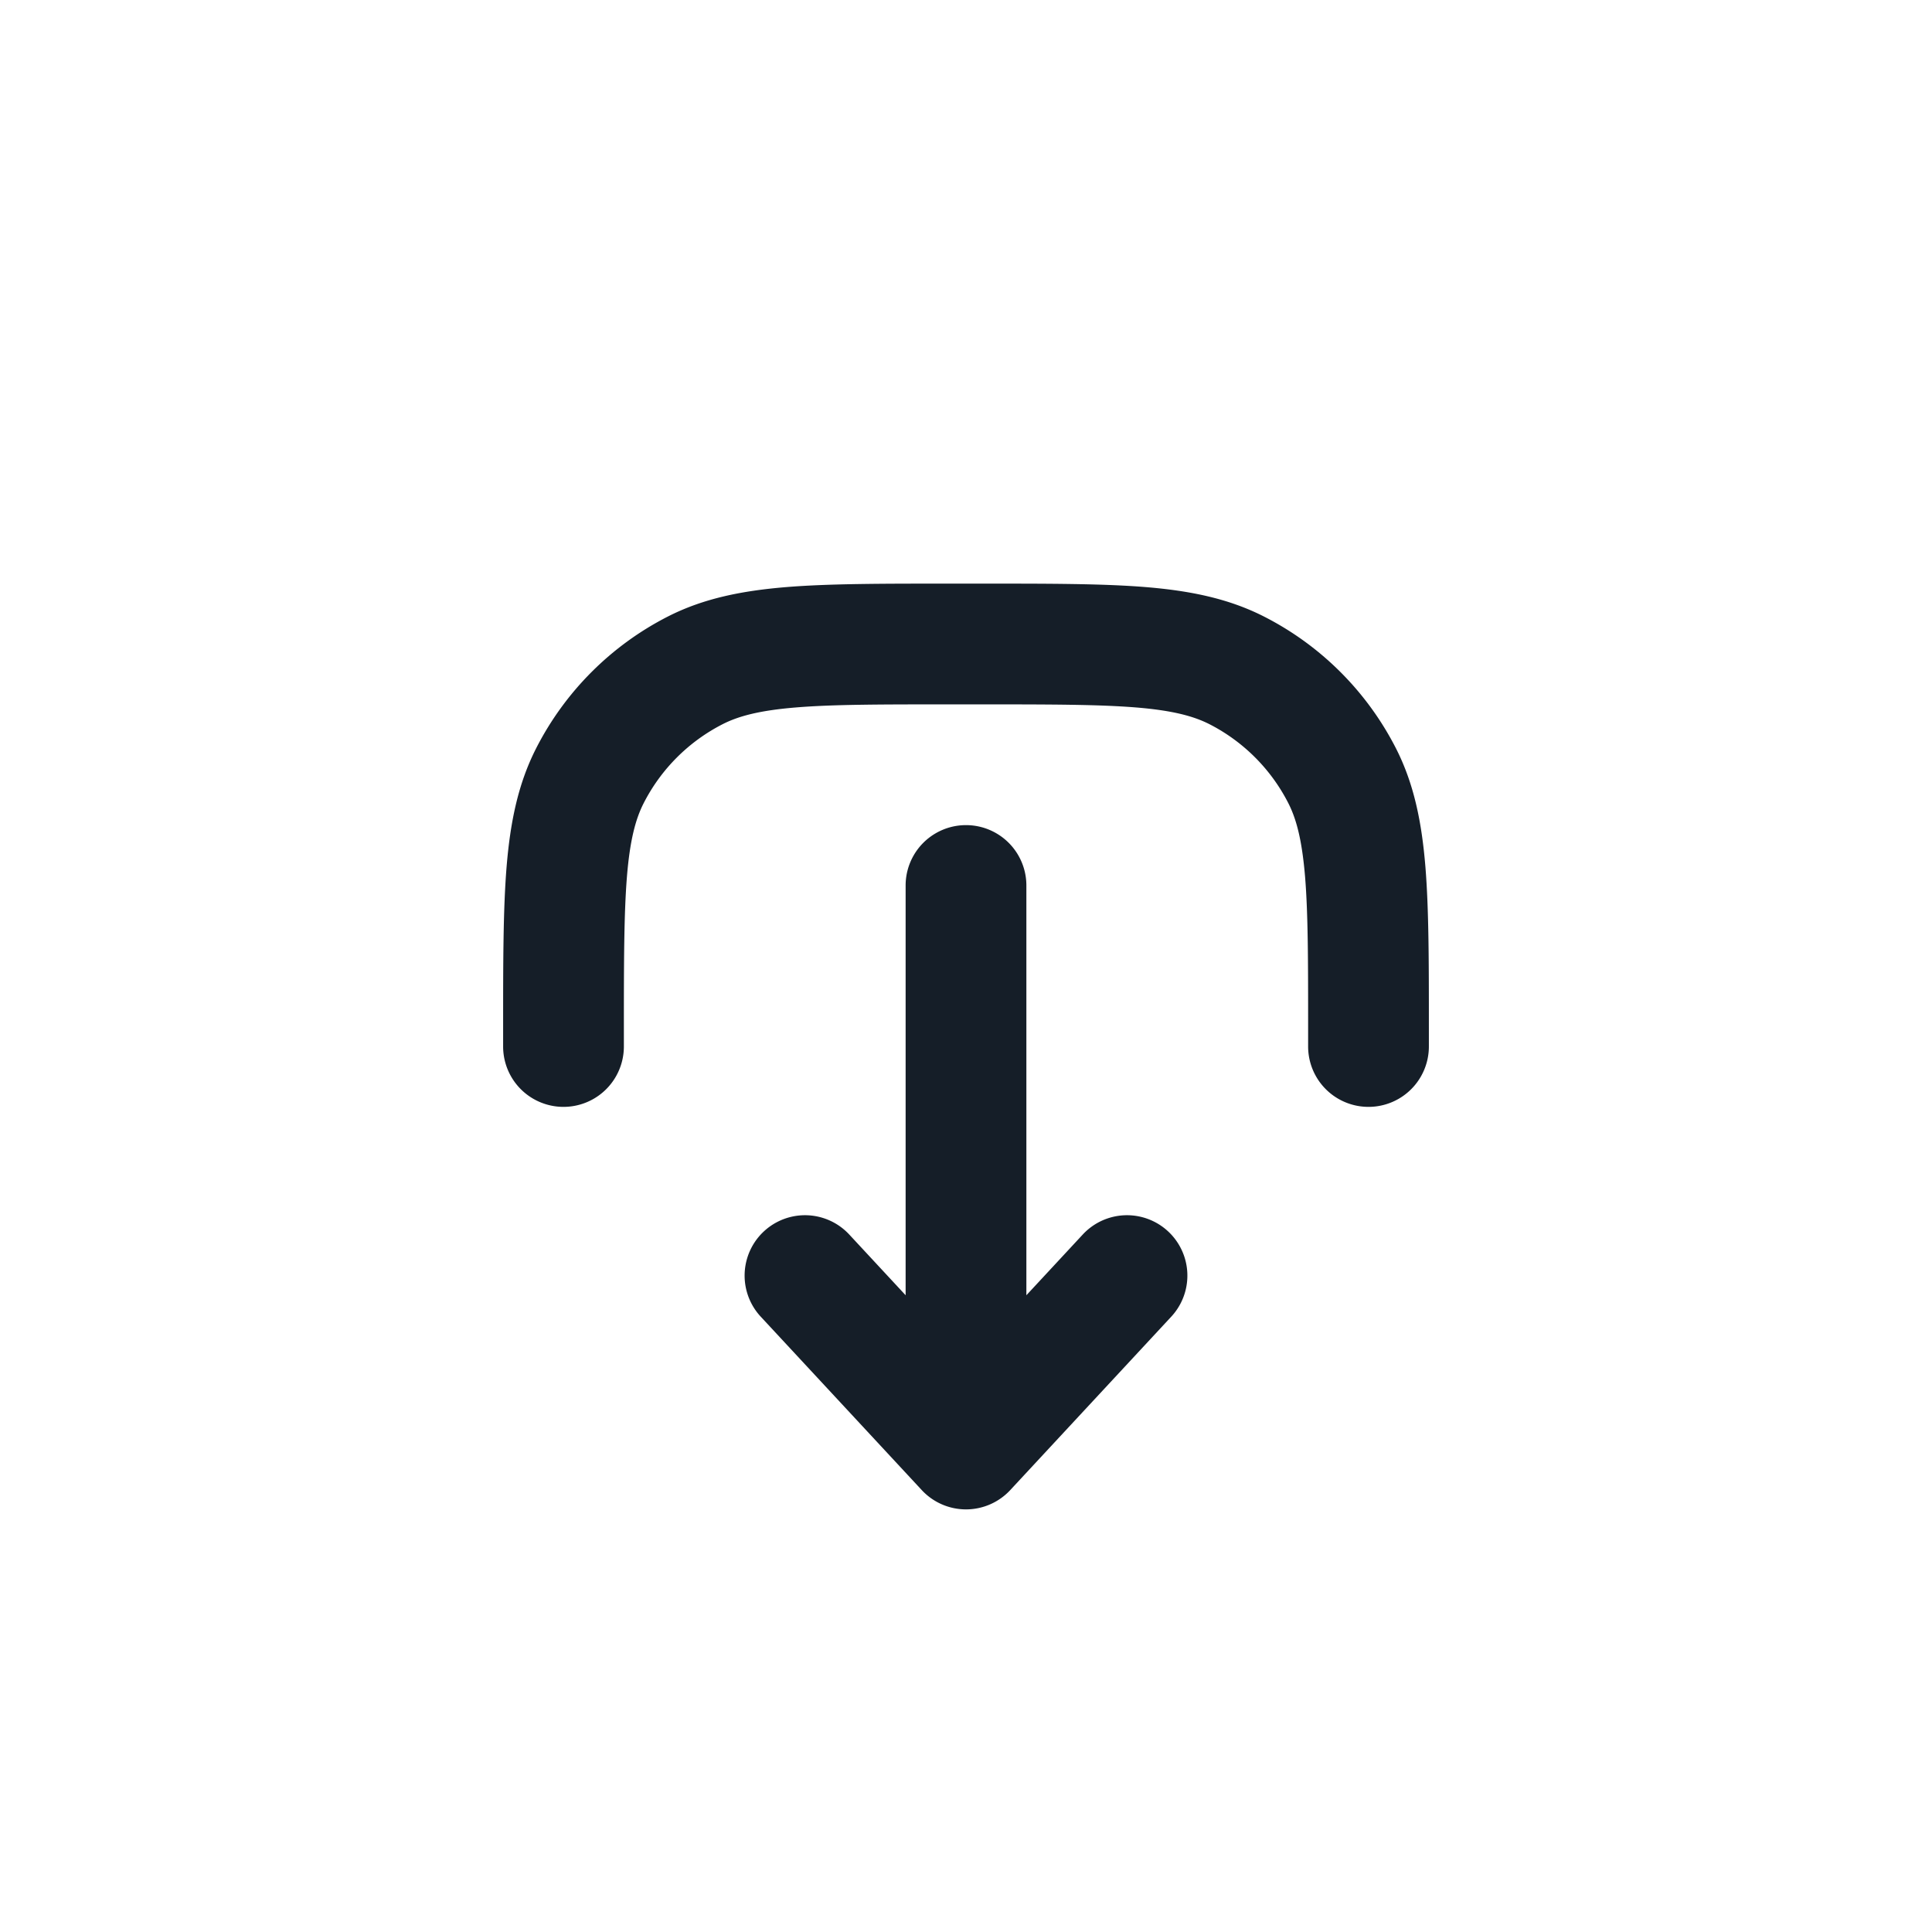 <svg viewBox="0 0 24 24" fill="none" xmlns="http://www.w3.org/2000/svg"><path fill-rule="evenodd" clip-rule="evenodd" d="M7.75 13a.75.75 0 0 1-1.5 0v-.232c0-.813 0-1.469.043-2 .045-.546.14-1.026.366-1.47a3.75 3.75 0 0 1 1.639-1.64c.444-.226.924-.32 1.47-.365.531-.043 1.187-.043 2-.043h.464c.813 0 1.469 0 2 .043.546.045 1.026.14 1.47.366a3.75 3.75 0 0 1 1.64 1.639c.226.444.32.924.365 1.47.043.531.043 1.187.043 2V13a.75.75 0 0 1-1.5 0v-.2c0-.853 0-1.447-.038-1.91-.038-.453-.107-.714-.207-.911a2.25 2.25 0 0 0-.983-.984c-.198-.1-.459-.17-.913-.207-.462-.037-1.056-.038-1.909-.038h-.4c-.853 0-1.447 0-1.91.038-.453.037-.714.107-.911.207a2.25 2.25 0 0 0-.984.984c-.1.197-.17.458-.207.912-.037.462-.038 1.056-.038 1.909v.2Zm3.7 5.51a.75.75 0 0 0 1.1 0l2-2.154a.75.75 0 0 0-1.1-1.02l-.7.754V11a.75.75 0 0 0-1.5 0v5.09l-.7-.754a.75.75 0 0 0-1.1 1.02l2 2.154Z" fill="#151E28"/></svg>